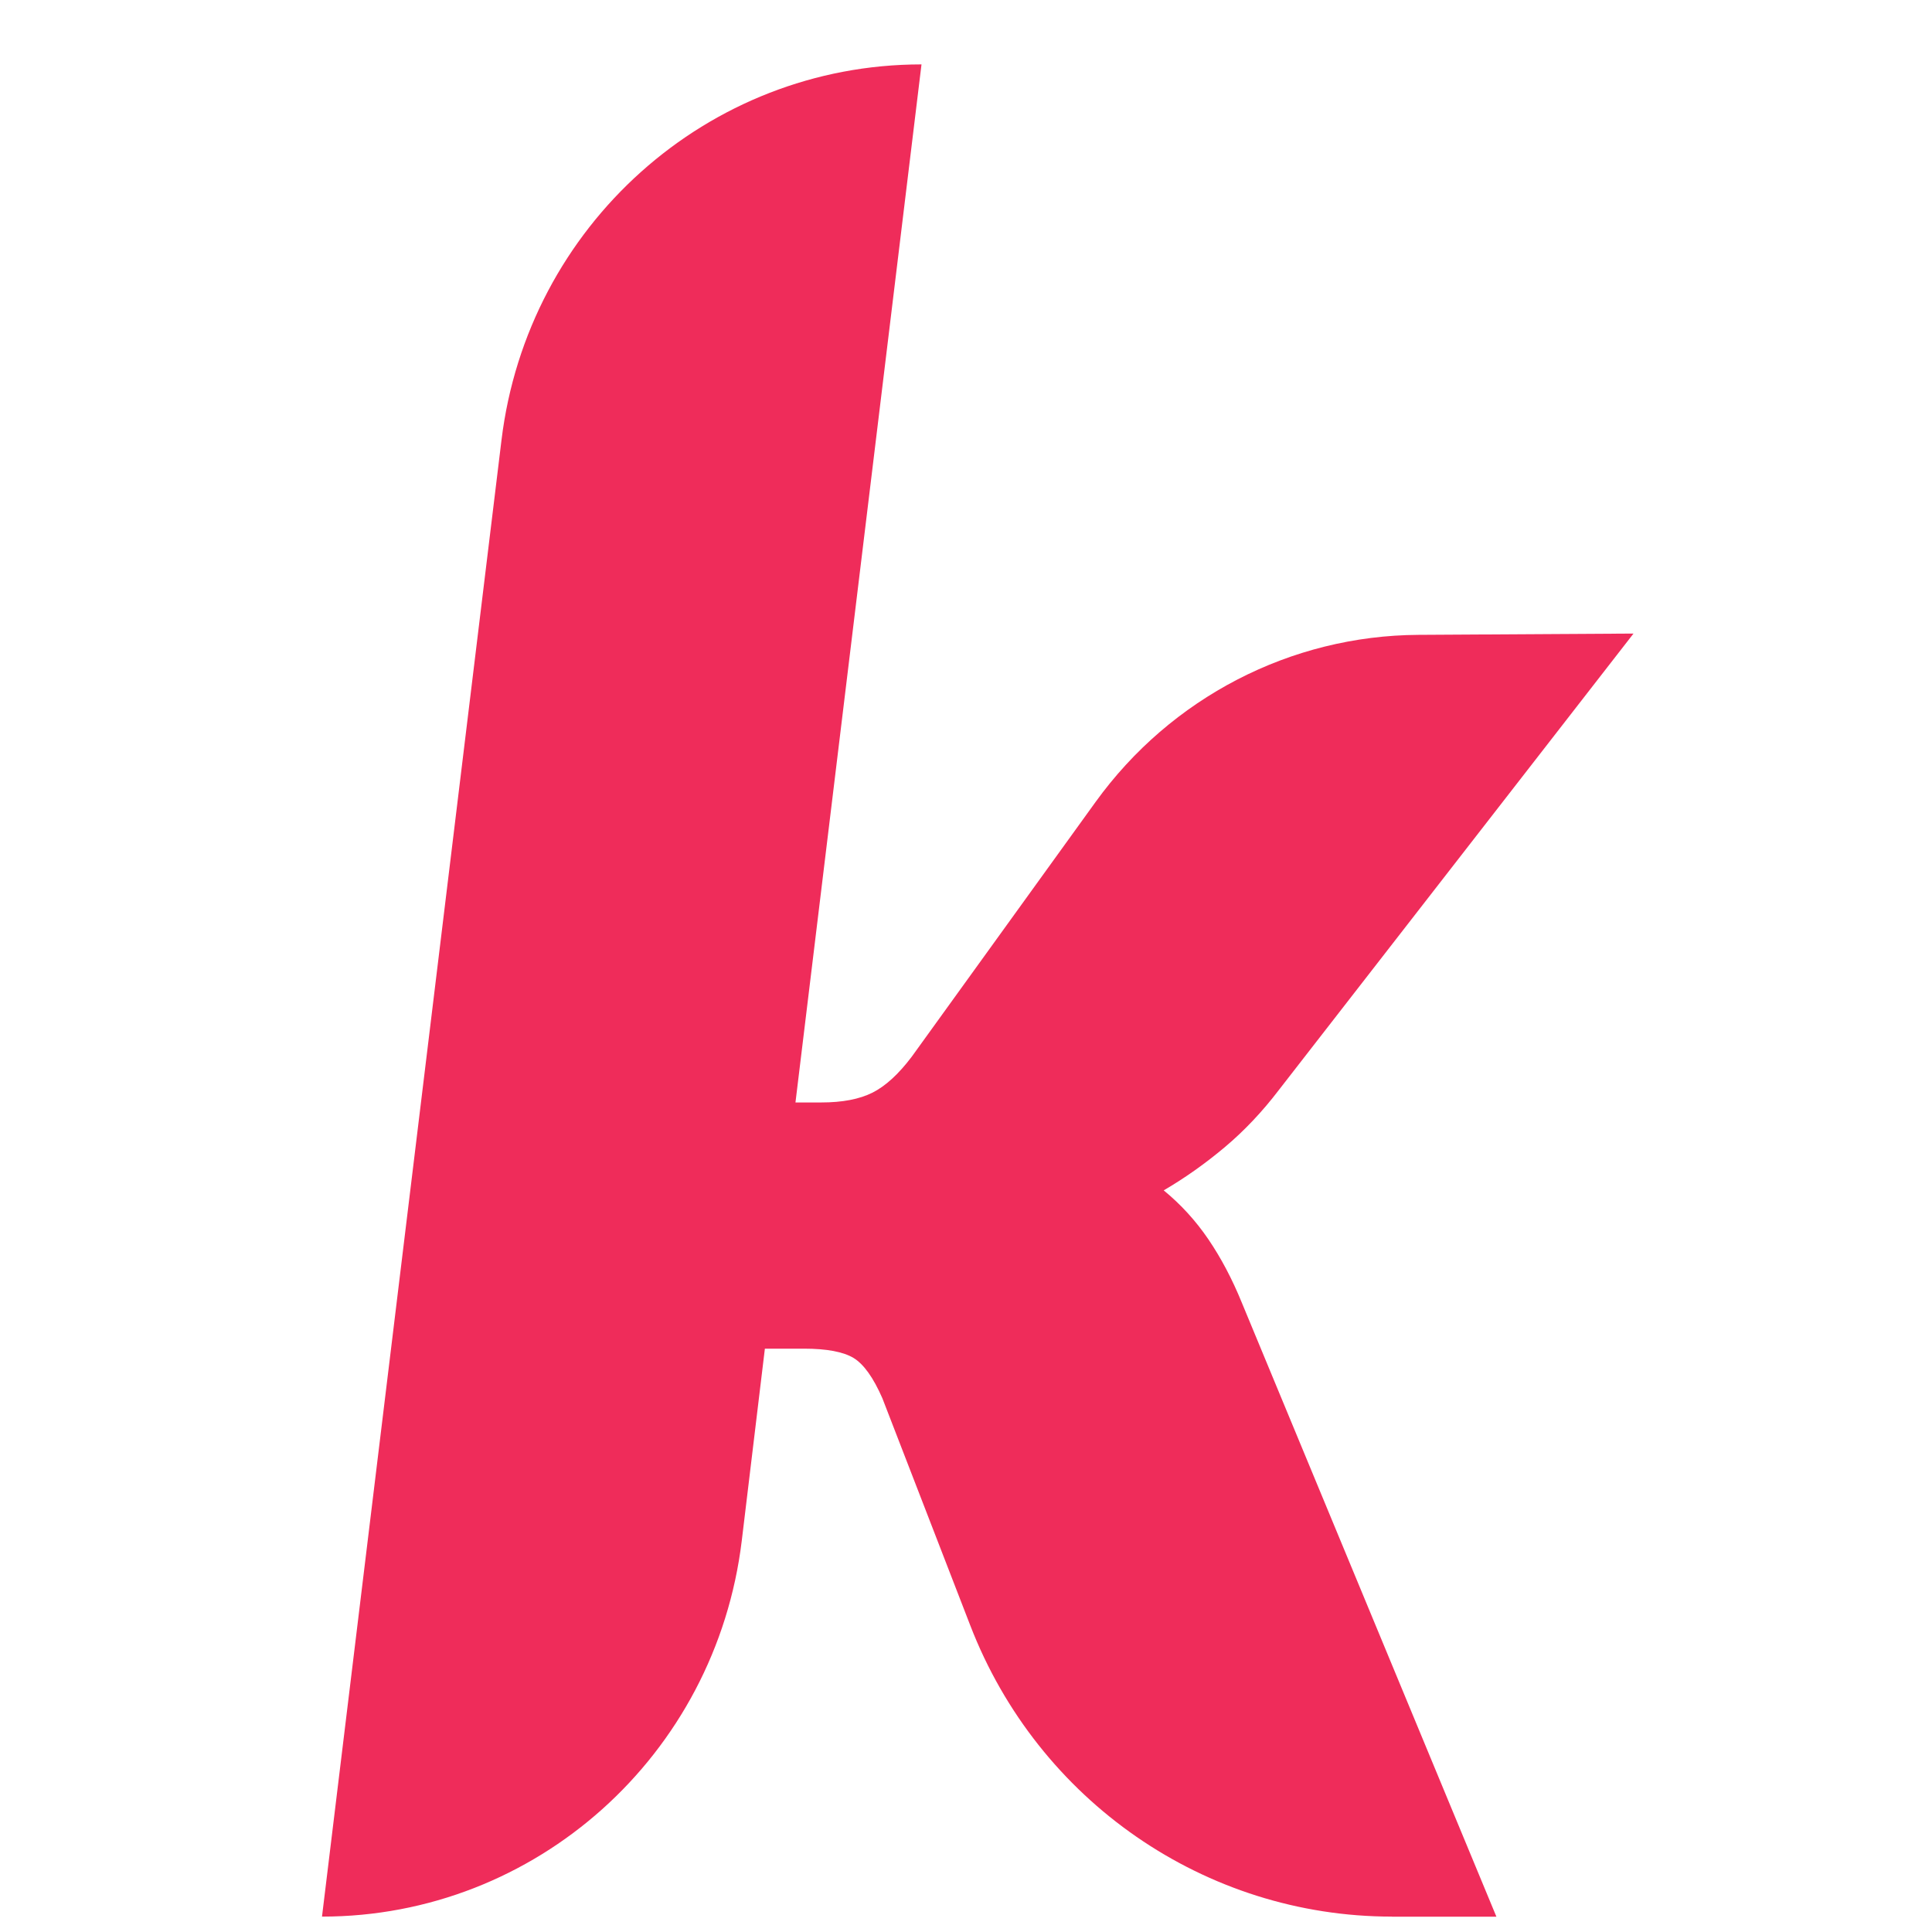 <svg width="30" height="30" viewBox="0 0 30 30" fill="none" xmlns="http://www.w3.org/2000/svg">
<path d="M21.614 29.761C18.718 29.761 16.119 27.966 15.066 25.239L13.701 21.711C13.561 21.391 13.412 21.183 13.255 21.087C13.096 20.991 12.839 20.942 12.485 20.942H11.877L11.518 23.925C11.115 27.256 8.319 29.761 5 29.761L7.787 6.835C8.191 3.504 10.99 1 14.309 1L12.352 17.119H12.751C13.081 17.119 13.346 17.068 13.549 16.966C13.751 16.864 13.954 16.678 14.157 16.409L17.012 12.453C18.182 10.832 20.042 9.869 22.026 9.858L25.365 9.838L19.856 16.928C19.602 17.261 19.324 17.556 19.02 17.812C18.715 18.068 18.399 18.292 18.07 18.484C18.336 18.702 18.567 18.955 18.763 19.243C18.959 19.531 19.134 19.861 19.285 20.233L23.236 29.762H21.614V29.761Z" fill="#EF2C5A"/>
</svg>
